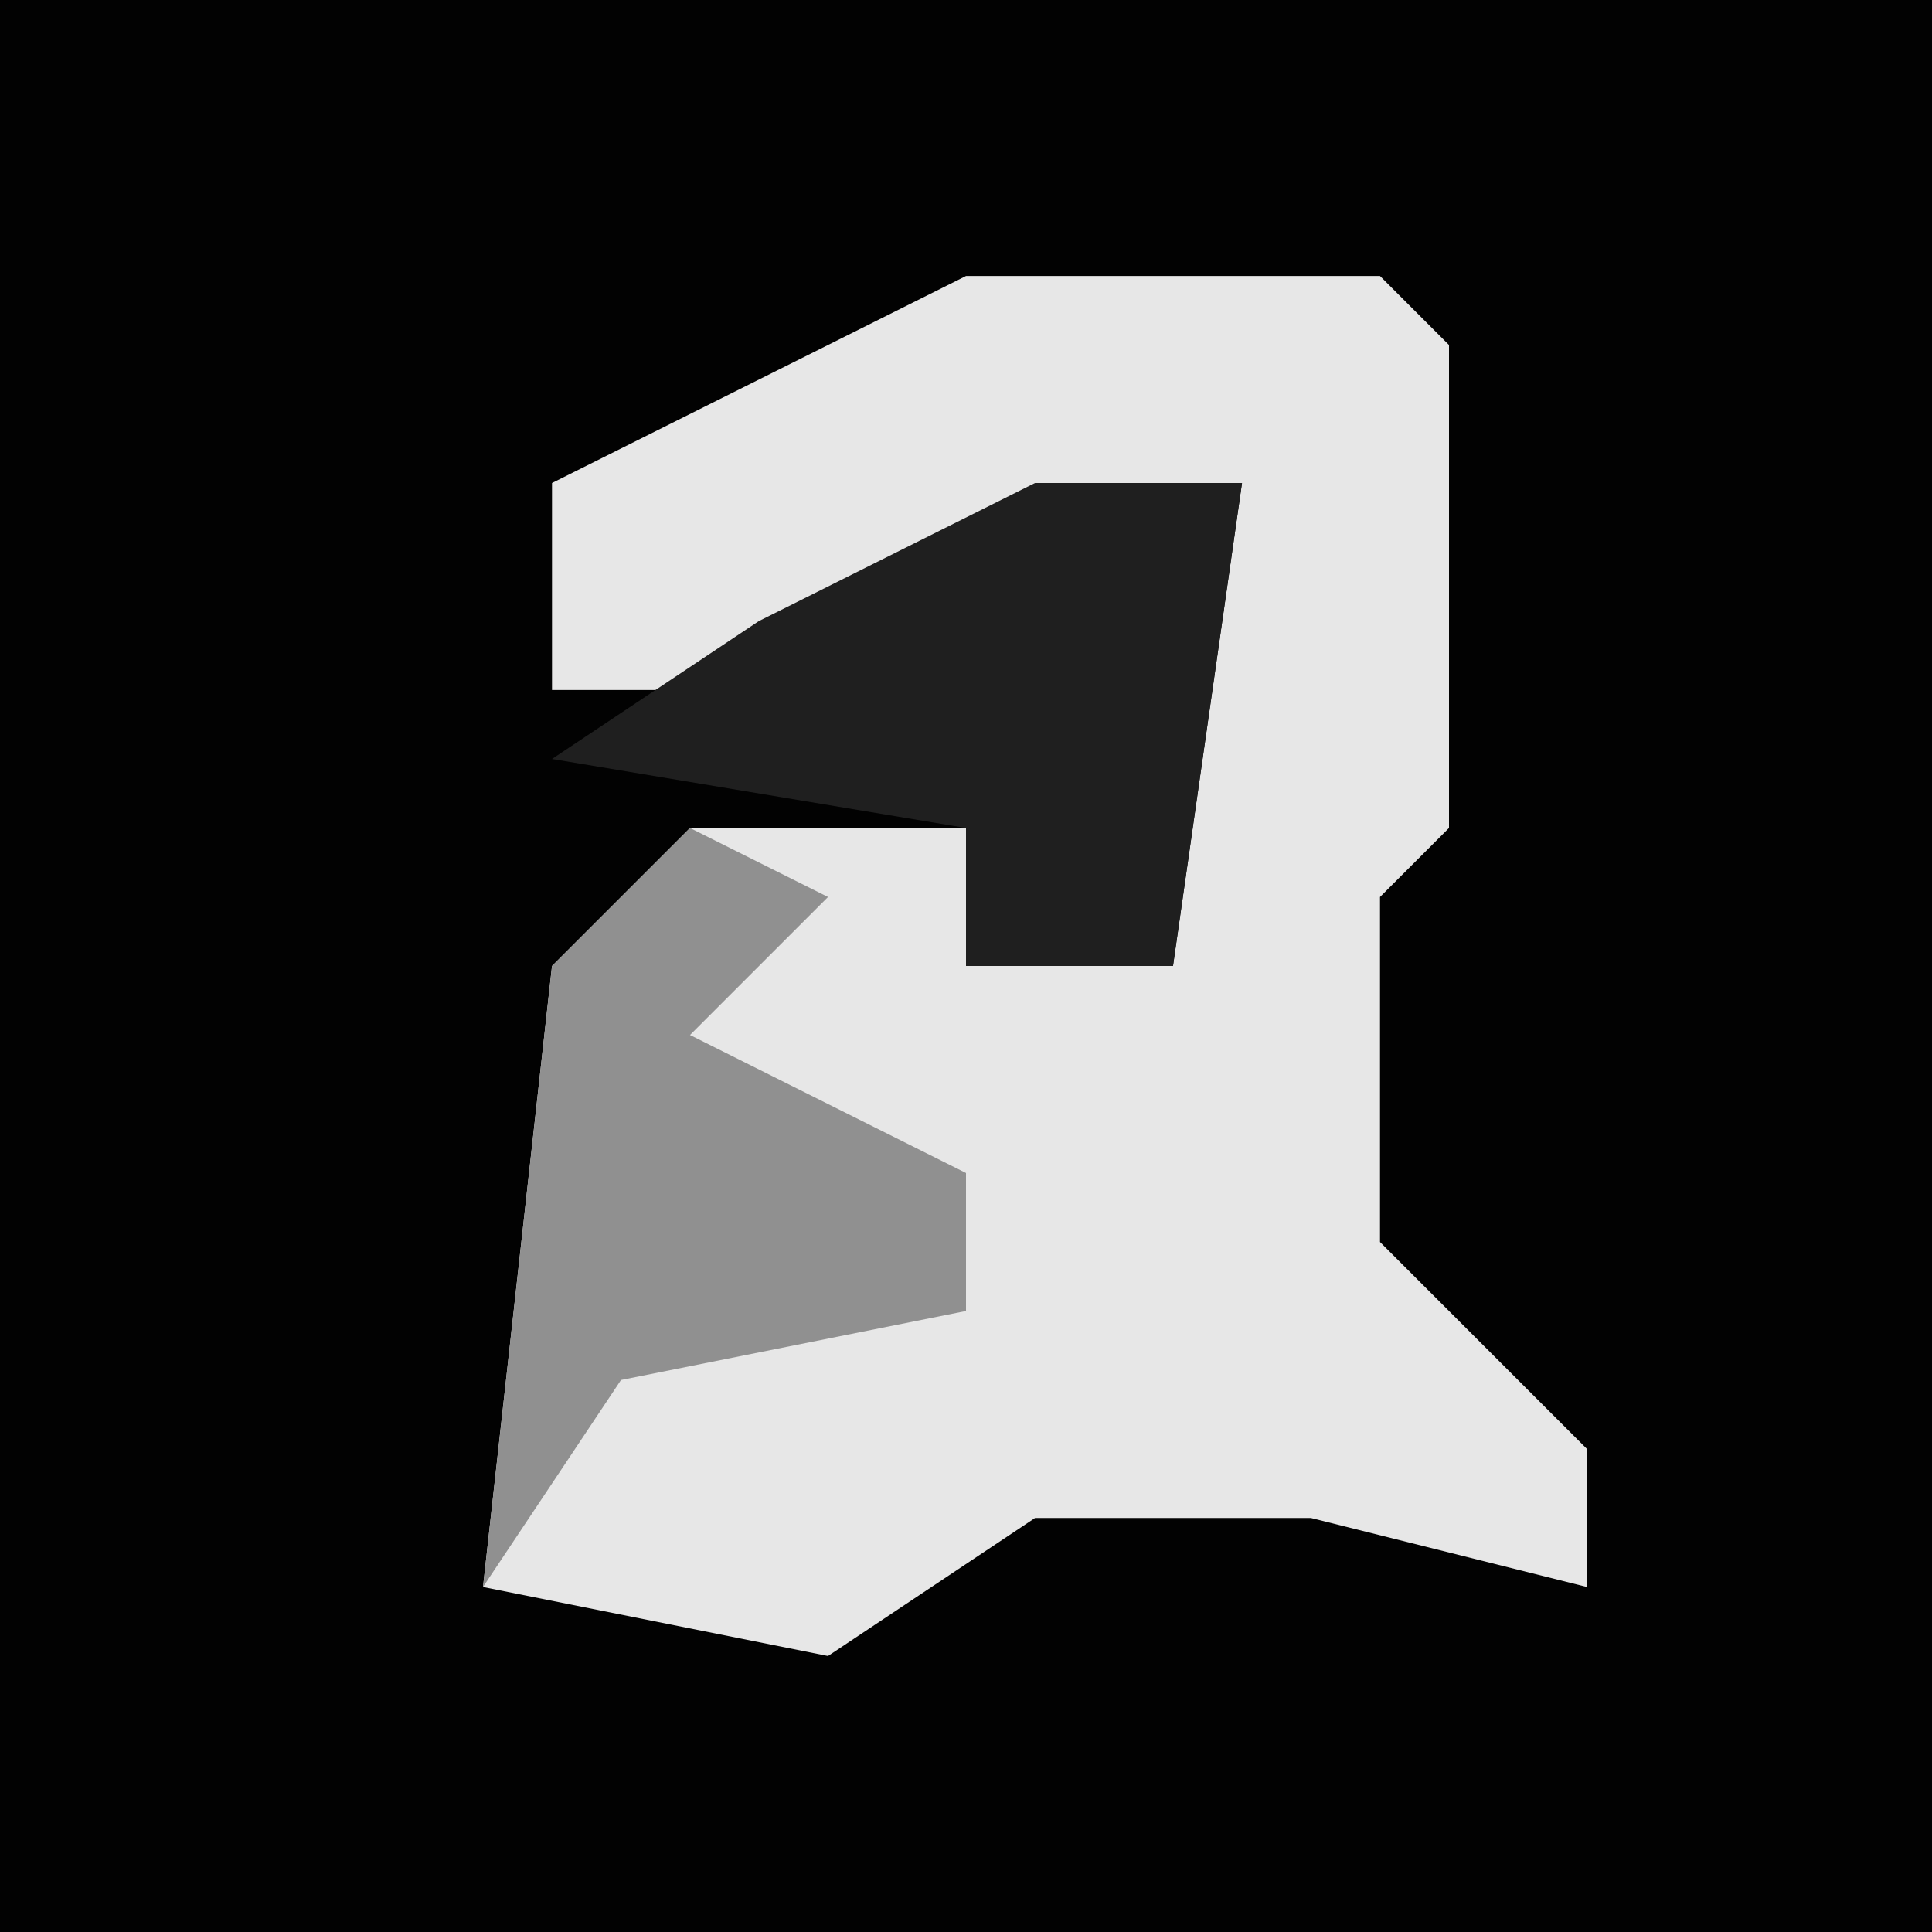<?xml version="1.0" encoding="UTF-8"?>
<svg version="1.1" xmlns="http://www.w3.org/2000/svg" width="28" height="28">
<path d="M0,0 L28,0 L28,28 L0,28 Z " fill="#020202" transform="translate(0,0)"/>
<path d="M0,0 L6,0 L7,1 L7,8 L6,9 L6,14 L9,17 L9,19 L5,18 L1,18 L-2,20 L-7,19 L-6,10 L-4,8 L0,8 L0,10 L3,10 L4,3 L-3,6 L-6,6 L-6,3 Z " fill="#E7E7E7" transform="translate(14,4)"/>
<path d="M0,0 L3,0 L2,7 L-1,7 L-1,5 L-7,4 L-4,2 Z " fill="#1F1F1F" transform="translate(15,7)"/>
<path d="M0,0 L2,1 L0,3 L4,5 L4,7 L-1,8 L-3,11 L-2,2 Z " fill="#909090" transform="translate(10,12)"/>
</svg>

